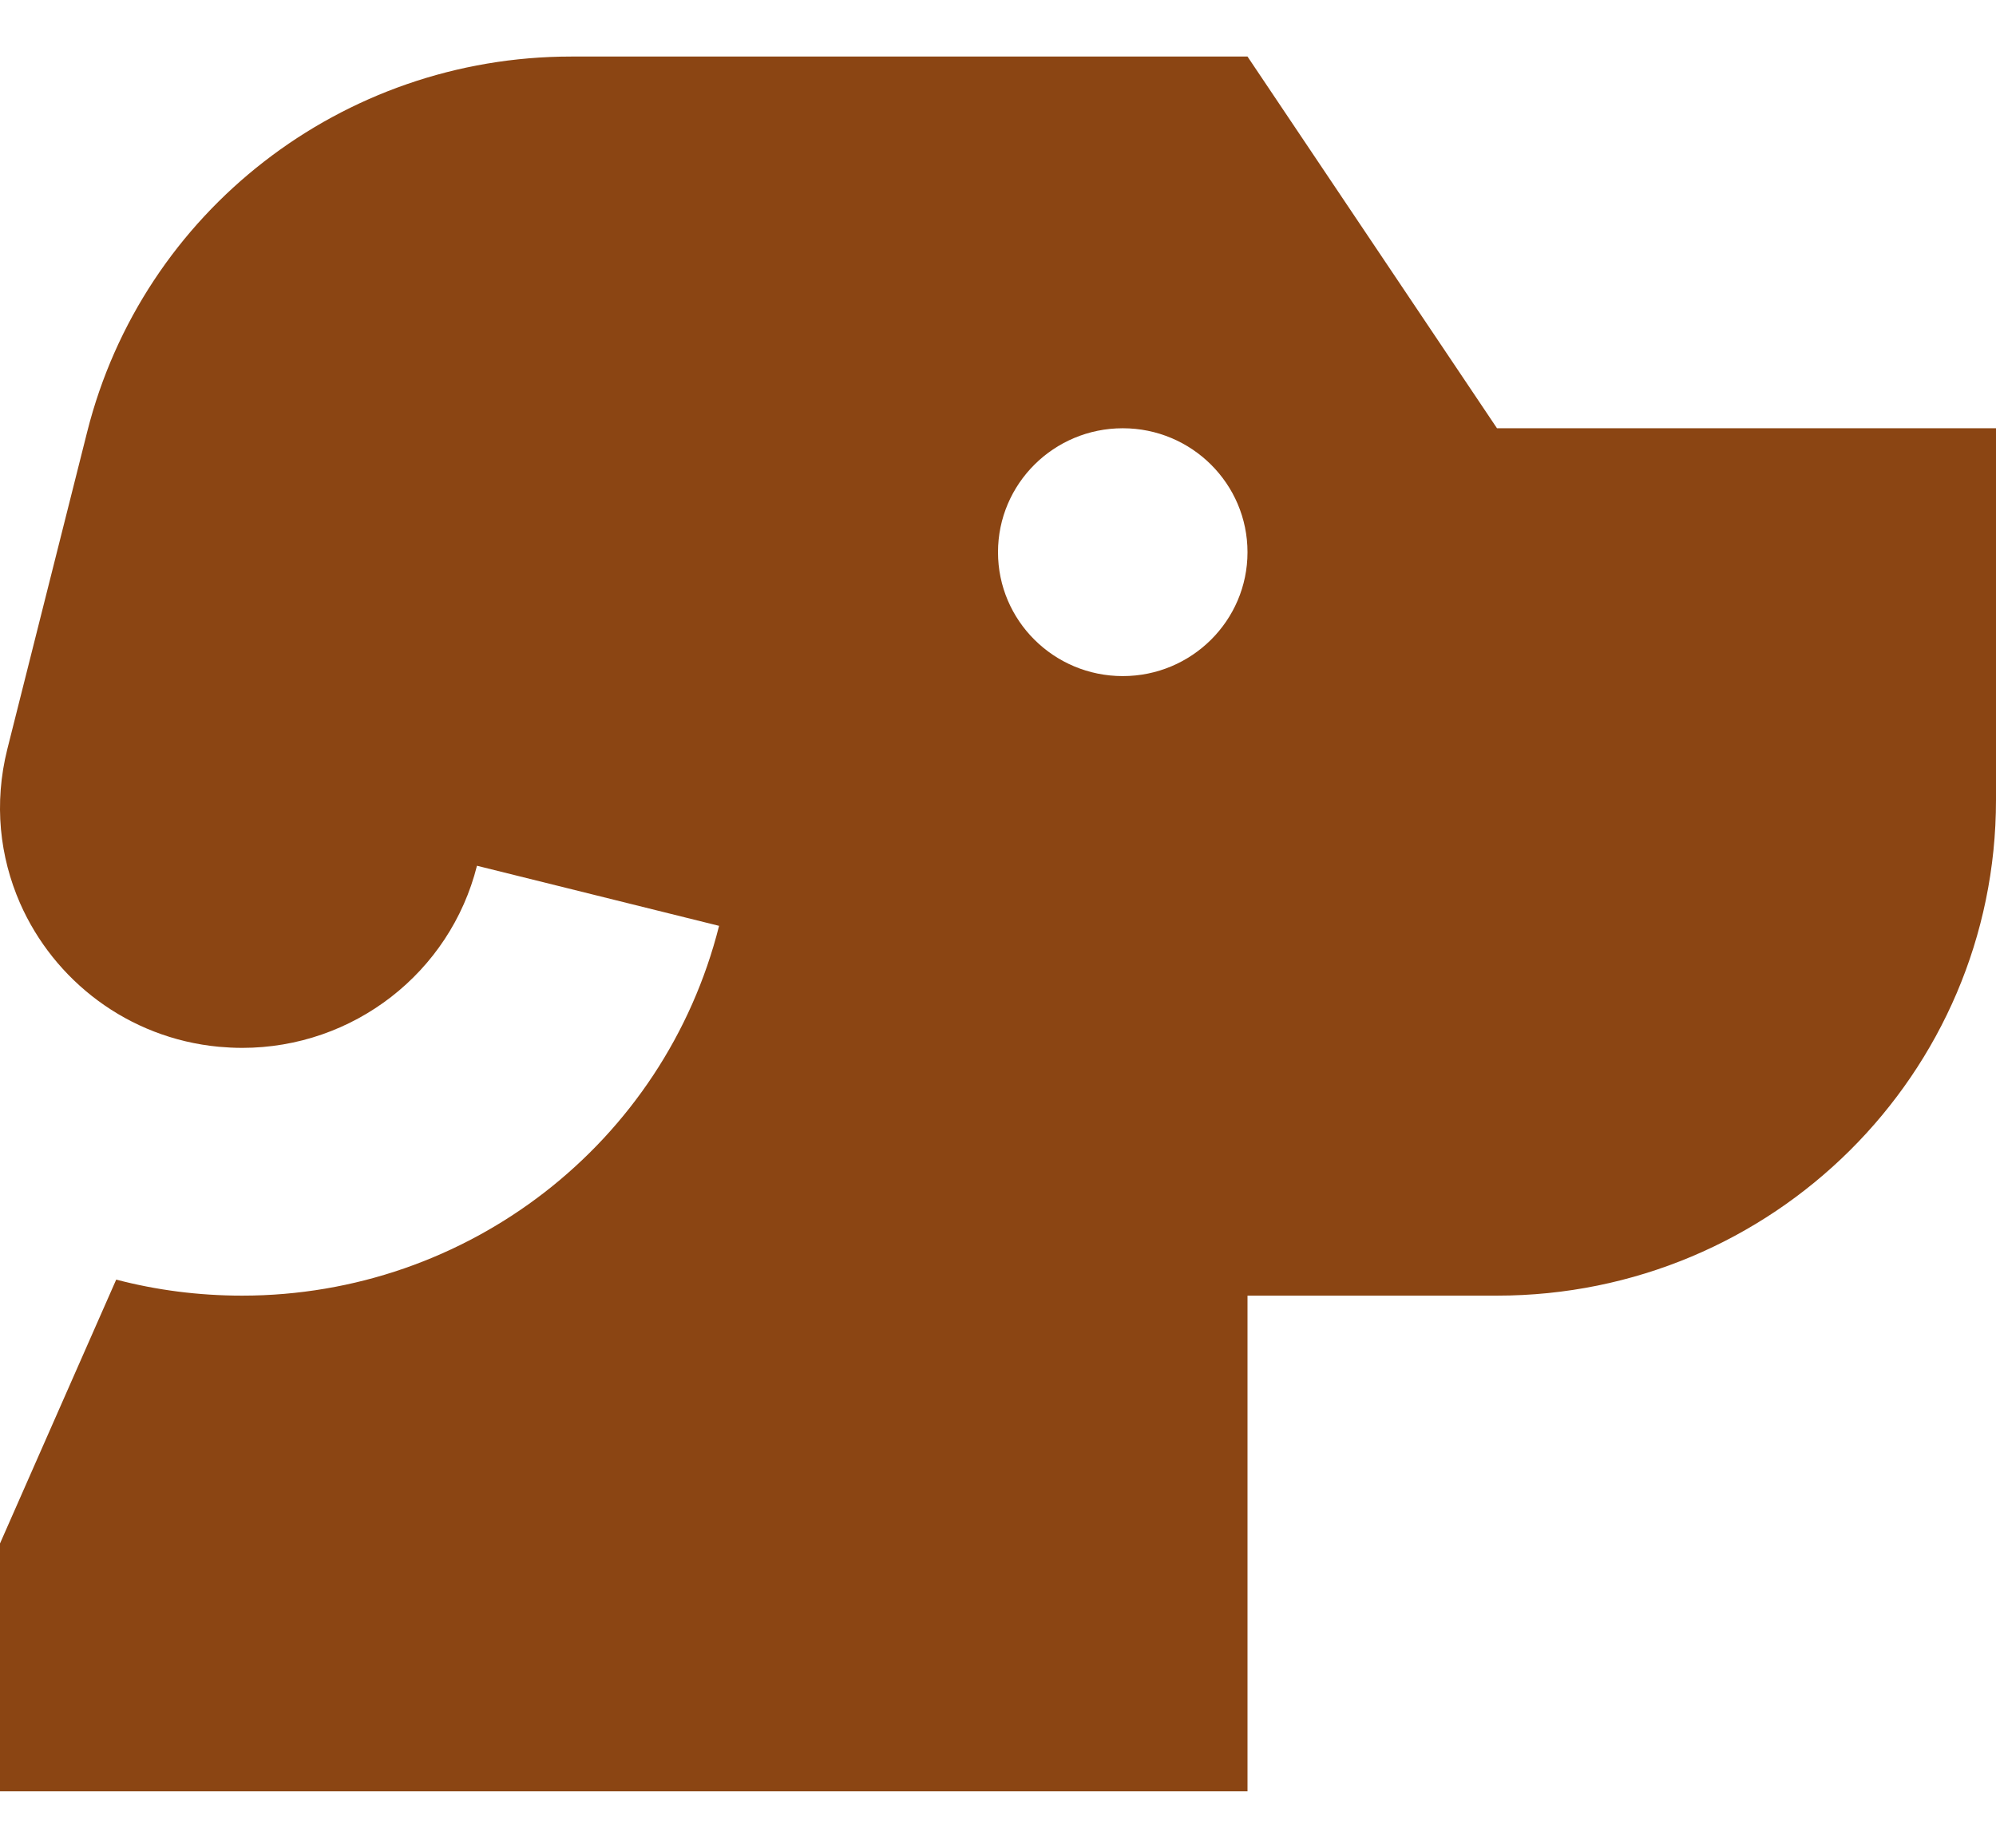 <svg width="27" height="25" viewBox="0 0 27 25" fill="none" xmlns="http://www.w3.org/2000/svg">
<g clip-path="url(#clip0_11_4)">
<path fill-rule="evenodd" clip-rule="evenodd" d="M27 5.794V10.823C27 14.527 23.978 17.529 20.25 17.529H16.875V24.235H0V20.882L1.572 17.312C2.113 17.454 2.684 17.529 3.276 17.529C6.327 17.529 8.987 15.466 9.727 12.526L6.452 11.713C6.088 13.161 4.778 14.177 3.276 14.177C3.169 14.177 3.063 14.171 2.96 14.162C1.731 14.046 0.729 13.264 0.27 12.217C0.134 11.905 0.045 11.569 0.013 11.22C-0.019 10.868 0.007 10.502 0.099 10.135C0.099 10.135 0.099 10.135 0.099 10.135L1.179 5.844C1.93 2.859 4.63 0.765 7.728 0.765H16.875L20.25 5.794H27ZM15.188 9.147C16.119 9.147 16.875 8.396 16.875 7.471C16.875 6.545 16.119 5.794 15.188 5.794C14.255 5.794 13.5 6.545 13.5 7.471C13.5 8.396 14.255 9.147 15.188 9.147Z" fill="#8B4513"/>
</g>
<defs>
<clipPath id="clip0_11_4">
<rect width="27" height="24" fill="white" transform="translate(0 0.5)"/>
</clipPath>
</defs>
</svg>
